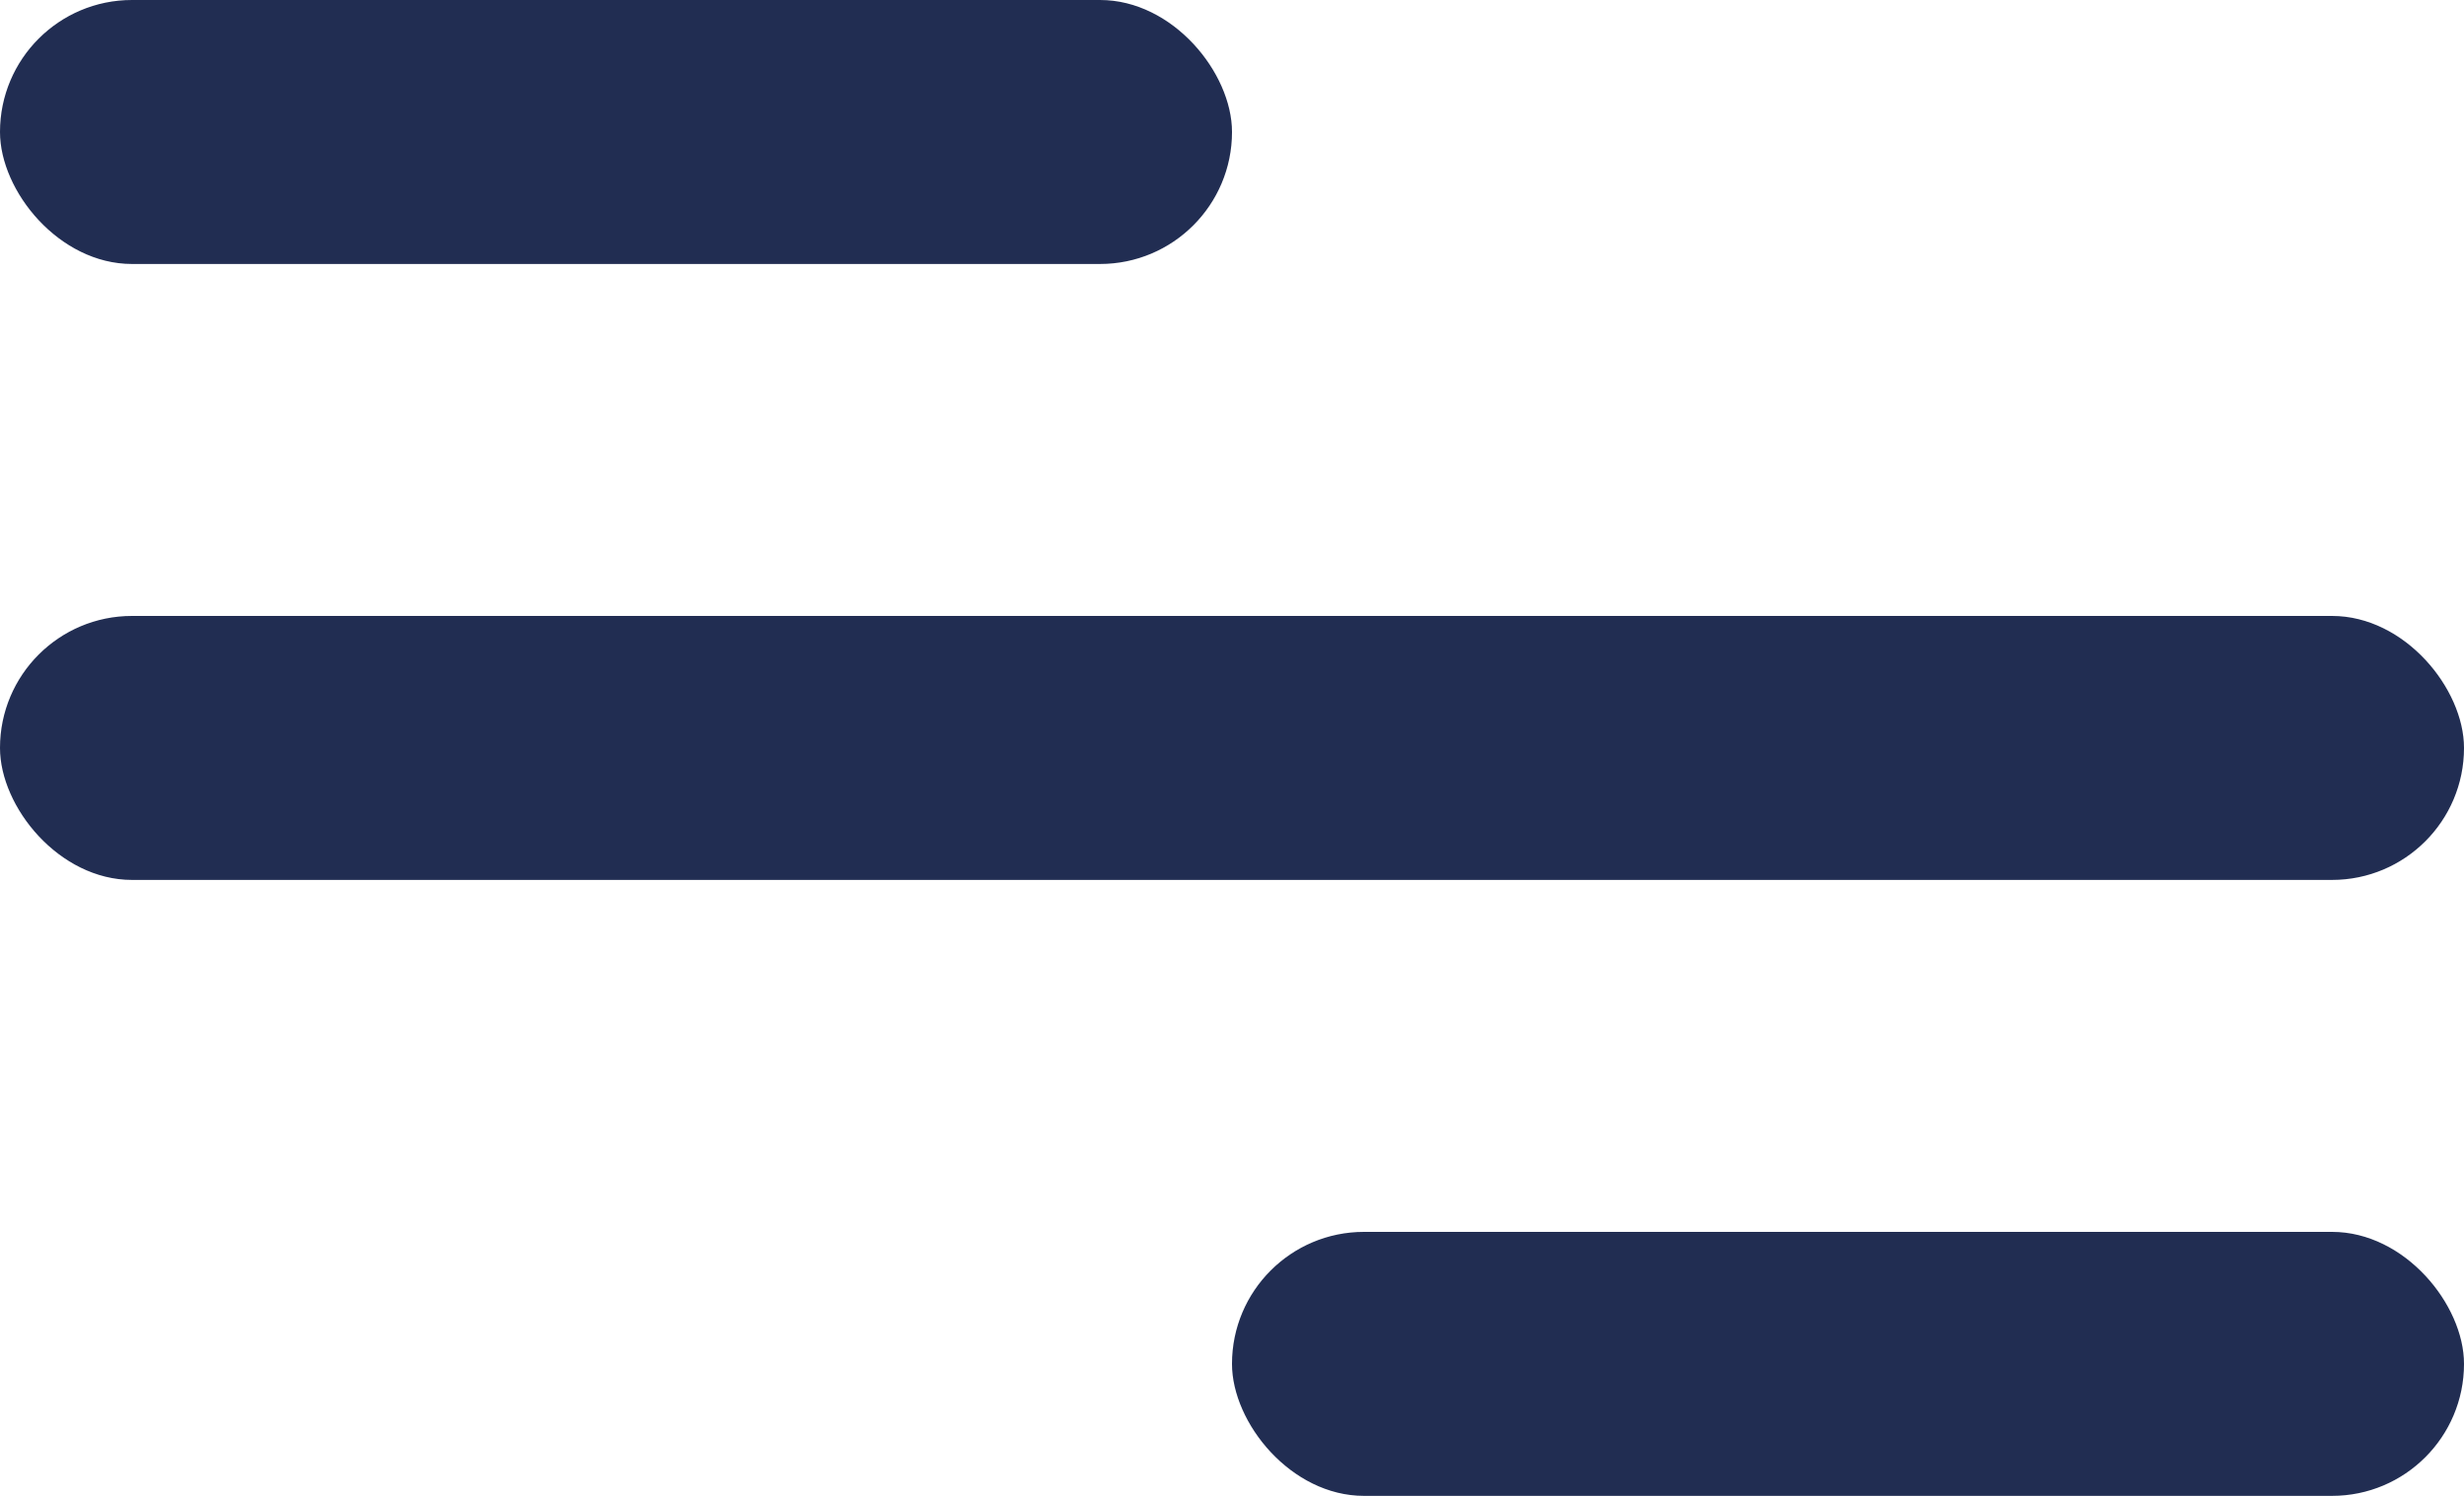 <svg width="28" height="17" viewBox="0 0 28 17" fill="none" xmlns="http://www.w3.org/2000/svg">
    <rect y="7" width="28" height="3" rx="1.5" fill="#212D52" />
    <rect width="14" height="3" rx="1.5" fill="#212D52" />
    <rect x="14" y="14" width="14" height="3" rx="1.5" fill="#212D52" />
</svg>
